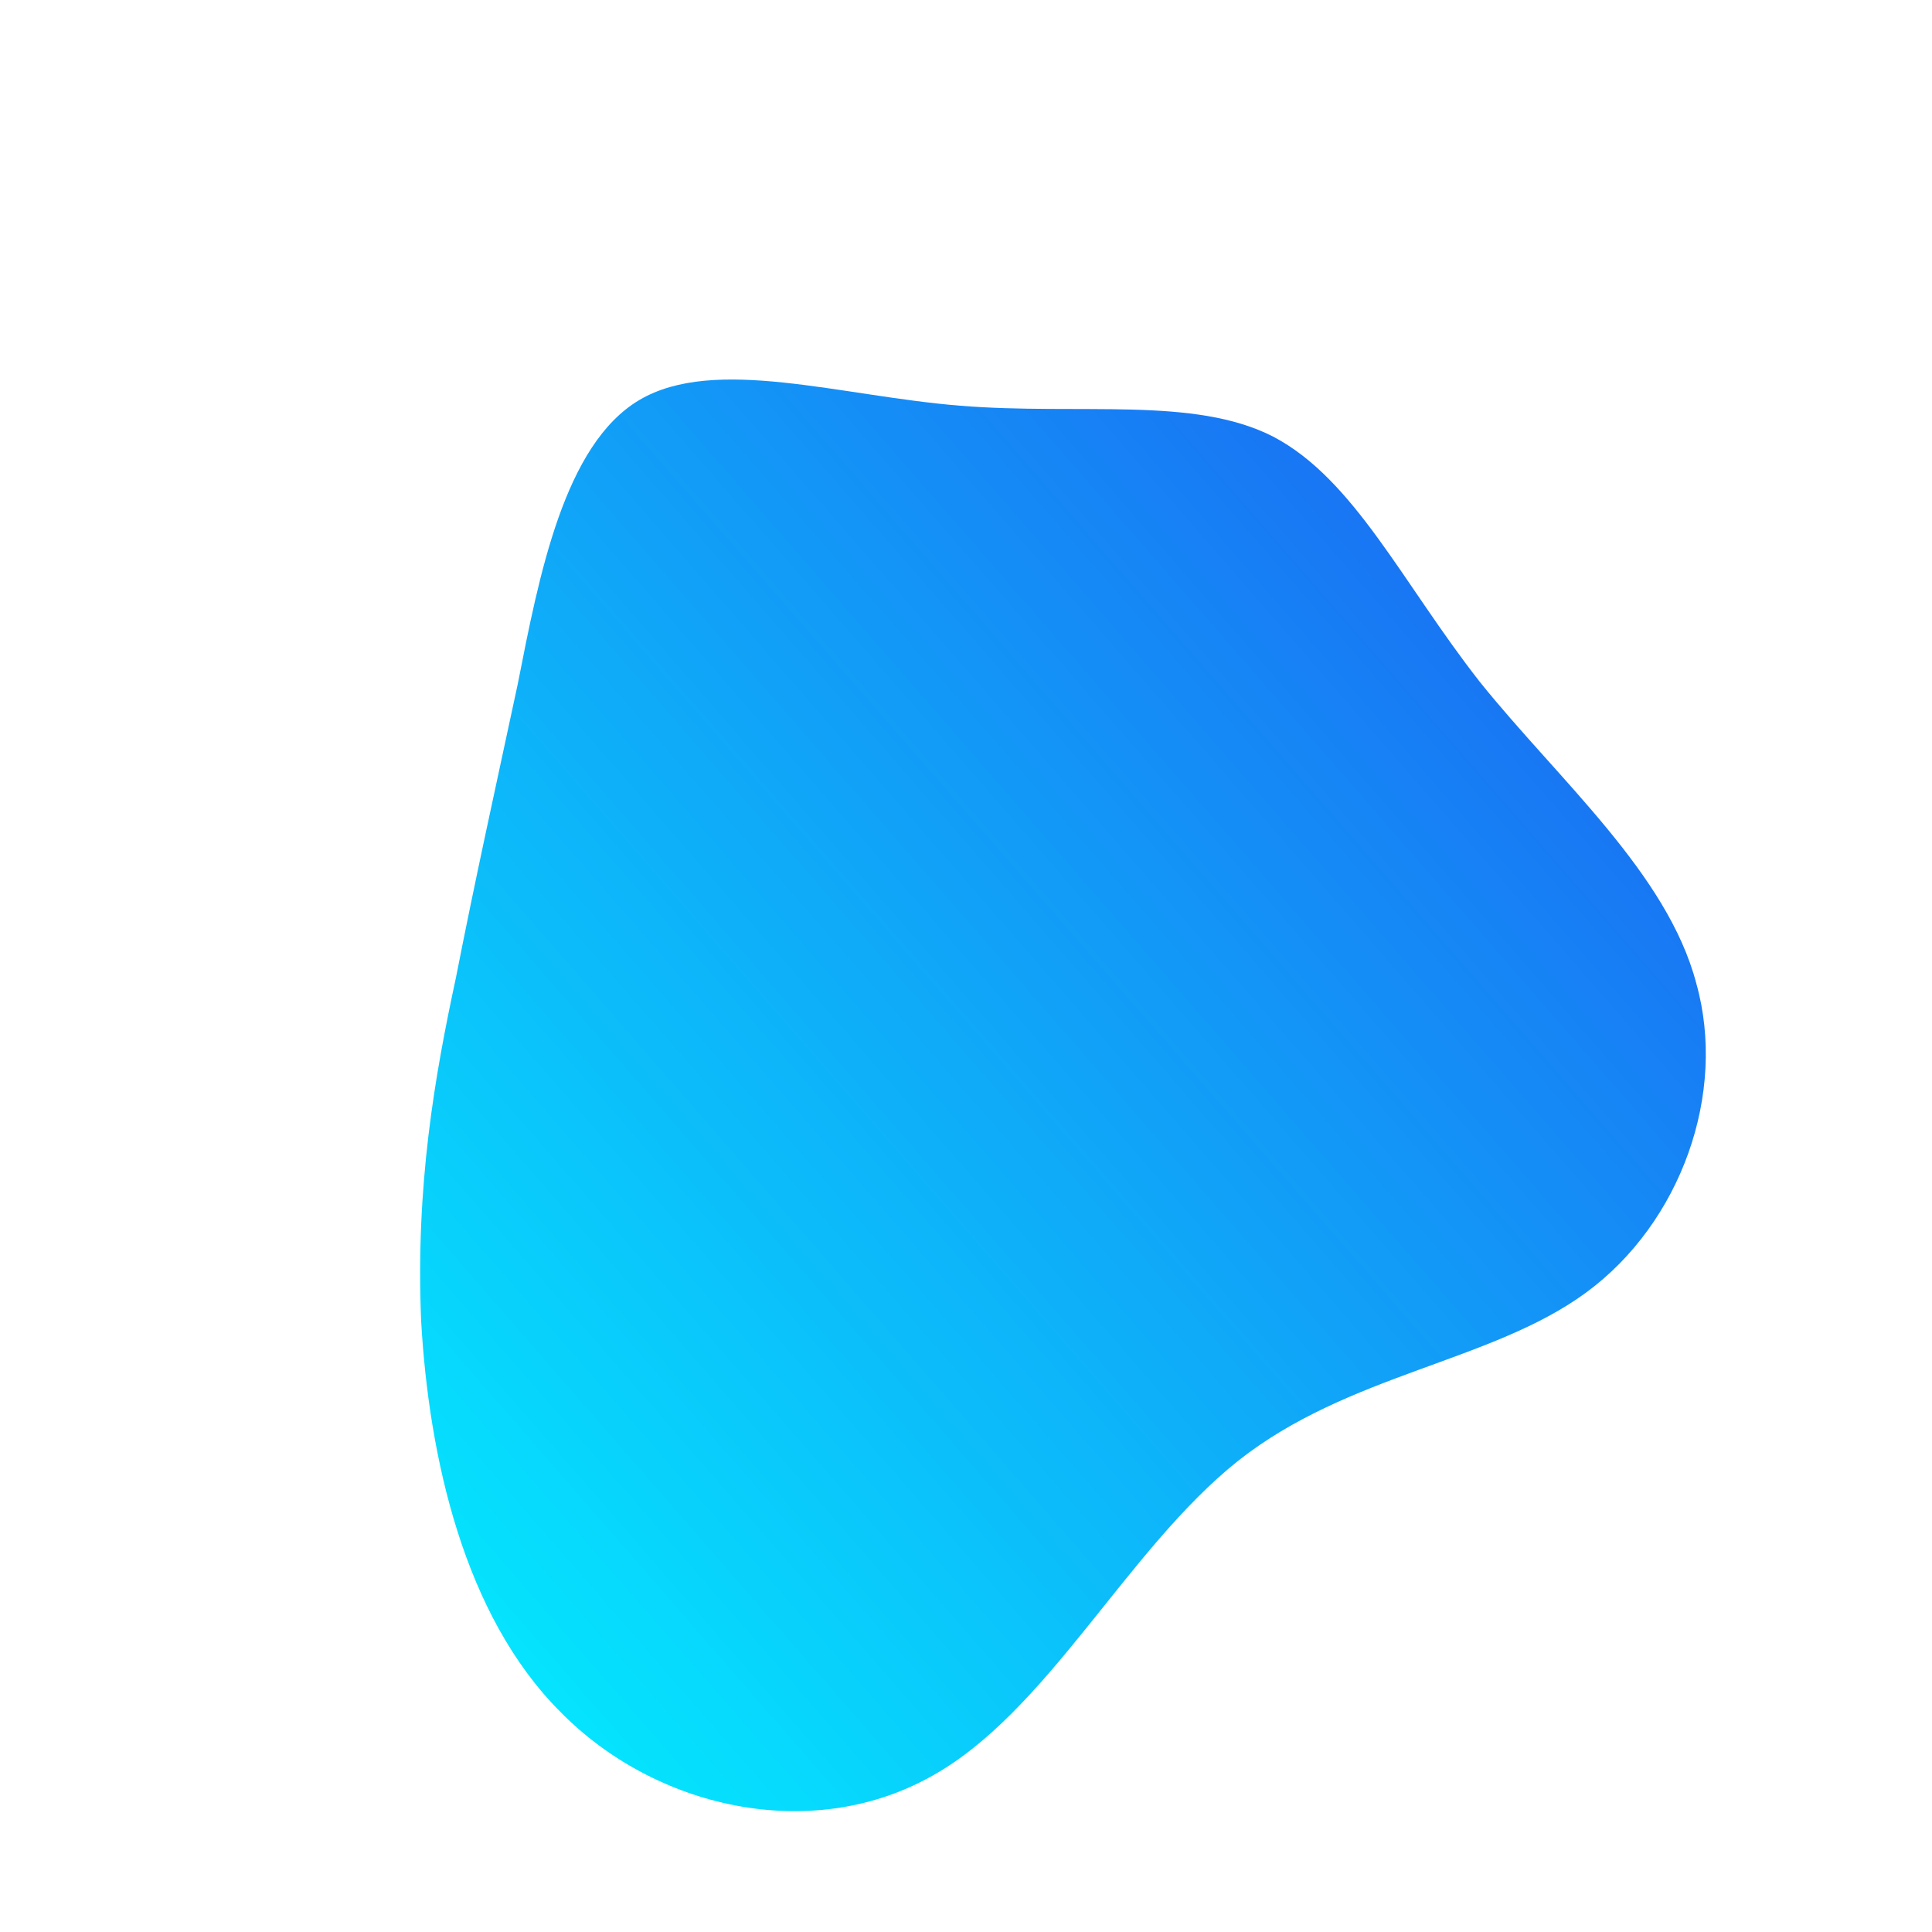<!--?xml version="1.0" standalone="no"?-->
              <svg id="sw-js-blob-svg" viewBox="0 0 100 100" xmlns="http://www.w3.org/2000/svg" version="1.1">
                    <defs> 
                        <linearGradient id="sw-gradient" x1="0" x2="1" y1="1" y2="0">
                            <stop id="stop1" stop-color="rgba(1.656, 242.984, 255, 1)" offset="0%"></stop>
                            <stop id="stop2" stop-color="rgba(30.156, 88.166, 241.112, 1)" offset="100%"></stop>
                        </linearGradient>
                    </defs>
                <path fill="url(#sw-gradient)" d="M15.9,-27.4C20.1,-25.2,22.6,-19.8,26.6,-14.7C30.7,-9.6,36.3,-4.8,37.8,0.9C39.4,6.6,37,13.3,32.1,16.9C27.2,20.5,19.8,21.1,14.1,25.6C8.3,30.2,4.2,38.7,-1.9,42C-8.1,45.4,-16.1,43.6,-21,38.6C-26,33.6,-27.8,25.4,-28.2,18.4C-28.5,11.4,-27.5,5.7,-26.4,0.6C-25.4,-4.5,-24.4,-9,-23.2,-14.6C-22.1,-20.2,-20.8,-27,-16.9,-29.3C-13,-31.6,-6.5,-29.5,-0.3,-29C5.9,-28.5,11.8,-29.5,15.9,-27.4Z" width="100%" height="100%" transform="translate(50 50)" stroke-width="0" style="transition: all 0.3s ease 0s;" stroke="url(#sw-gradient)"></path>
              </svg>